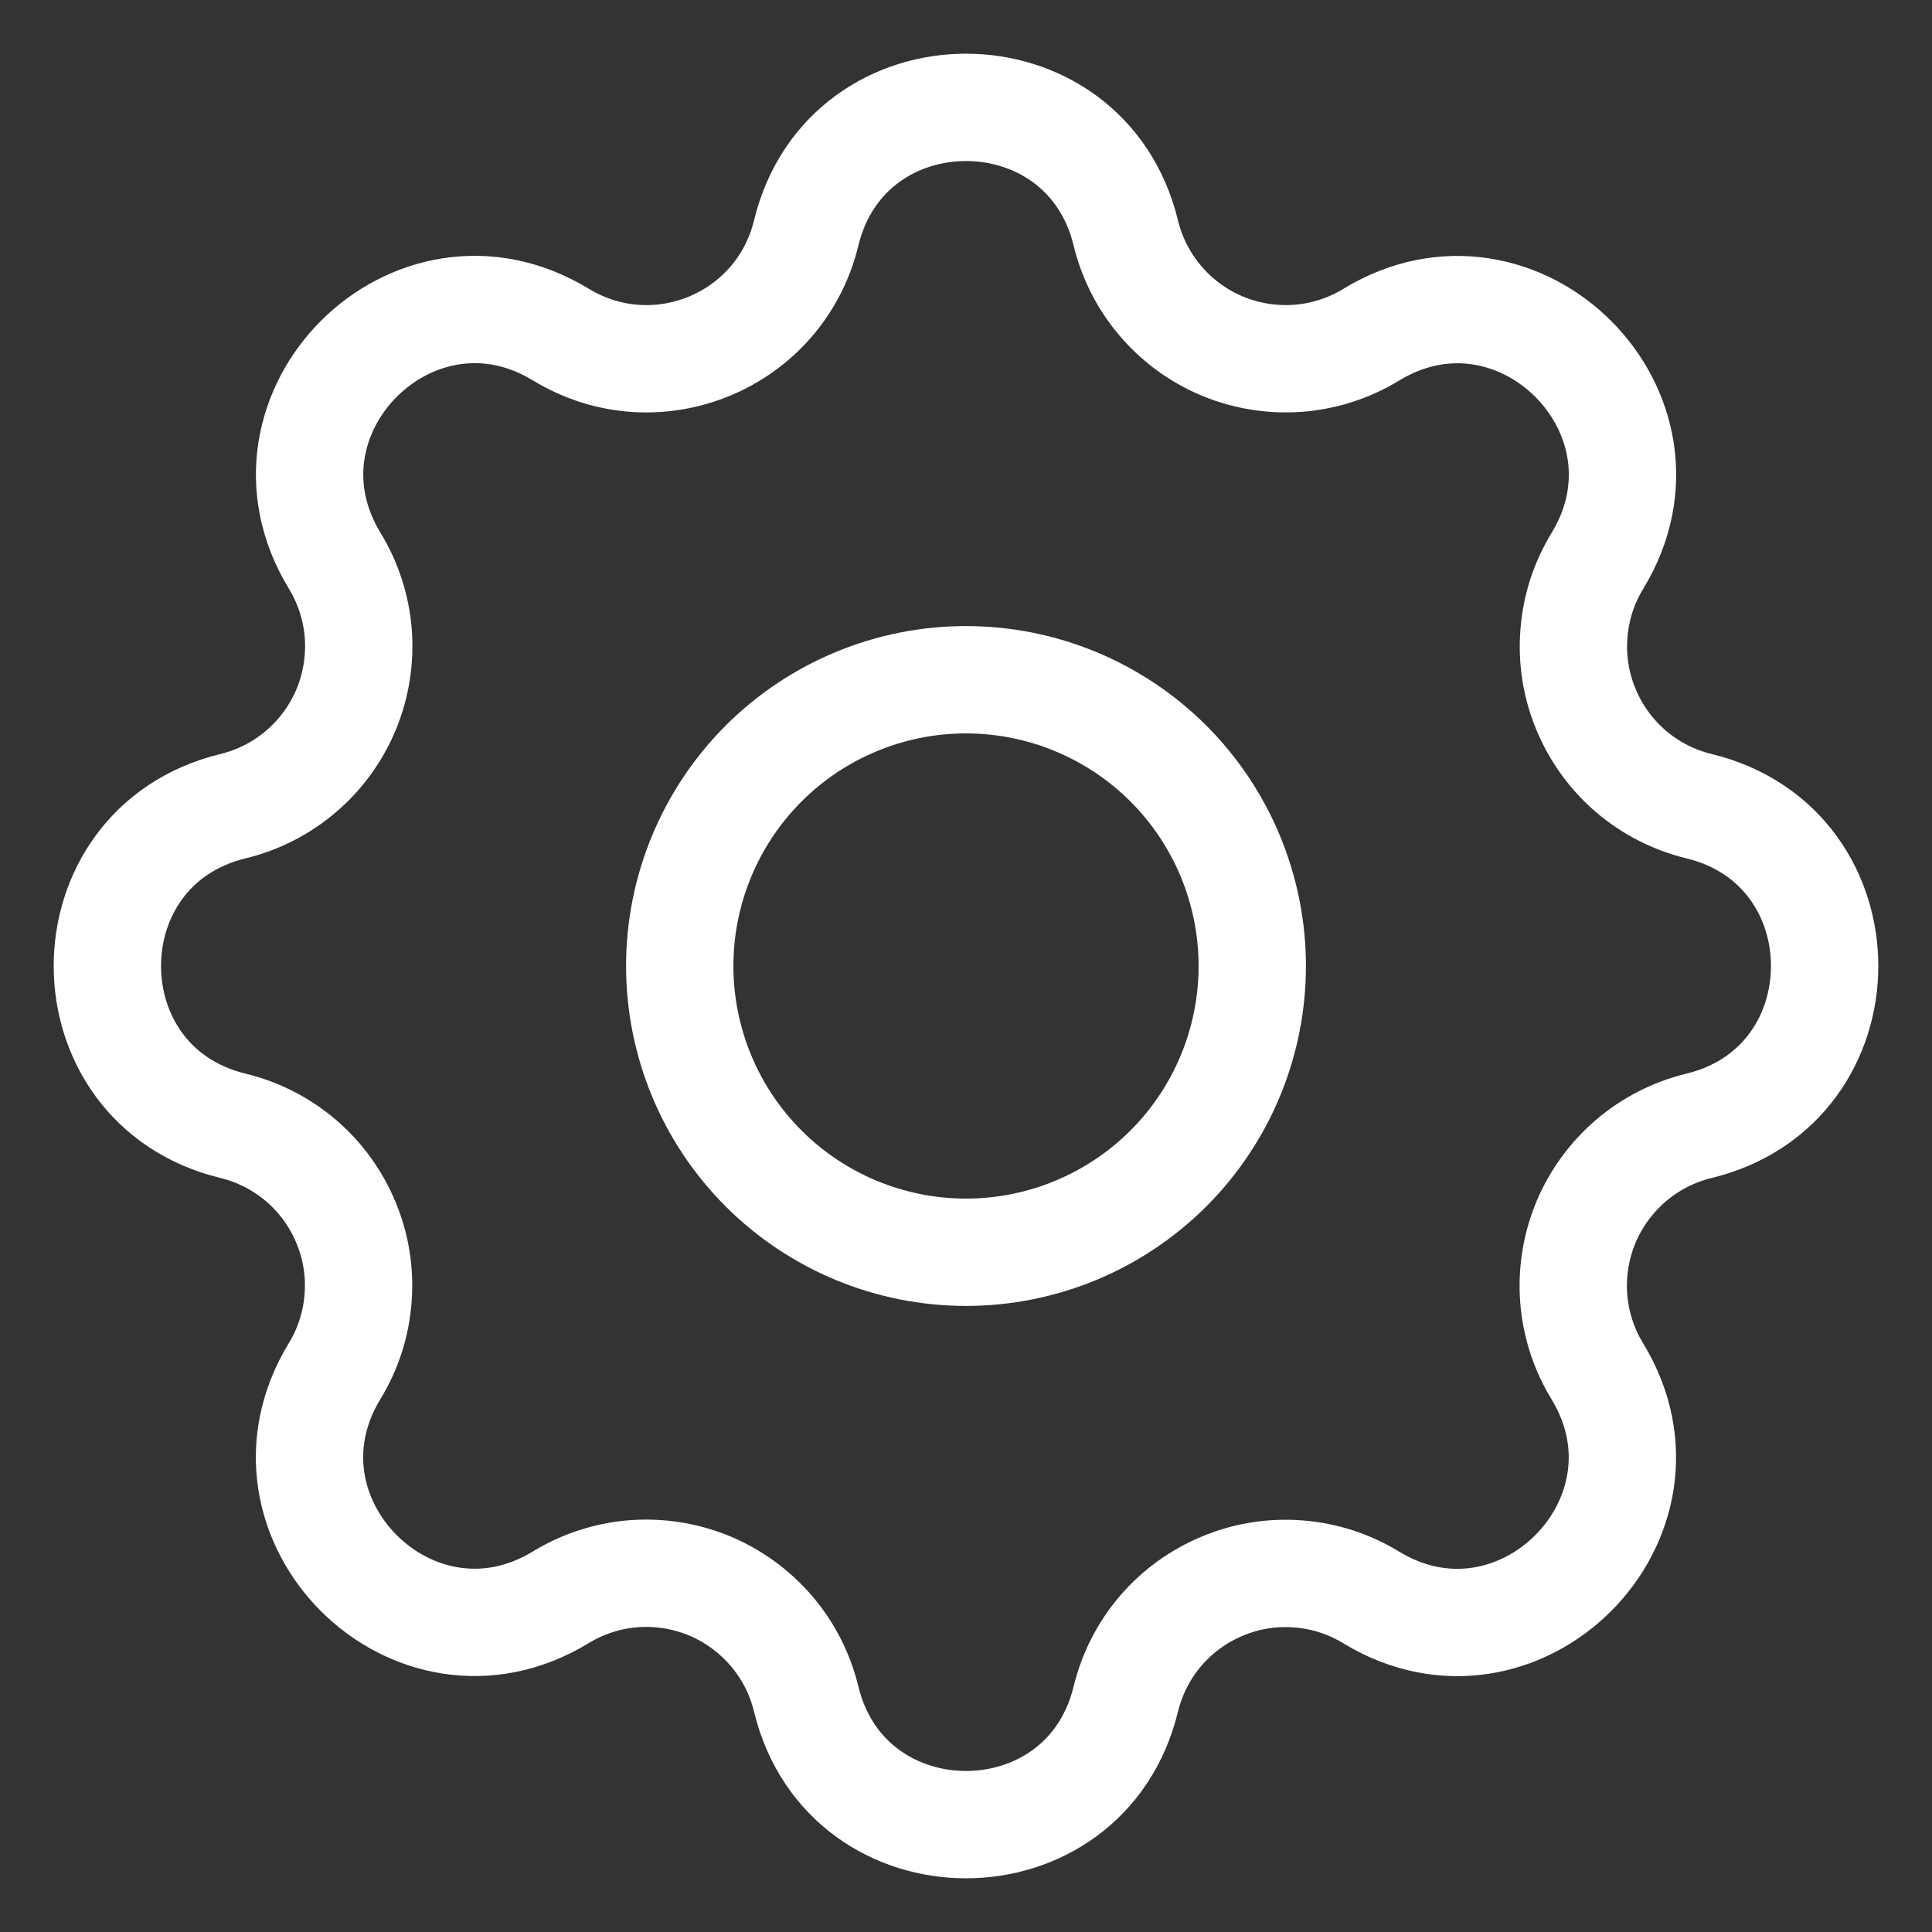 <svg width="18" height="18" viewBox="0 0 18 18" fill="none" xmlns="http://www.w3.org/2000/svg">
<rect x="0" y="0" width="18" height="18" fill="#333333" stroke="none"/>
<path d="M7.511 2.171C7.89 0.61 10.11 0.61 10.489 2.171C10.546 2.405 10.657 2.623 10.814 2.806C10.971 2.99 11.169 3.133 11.392 3.226C11.615 3.318 11.856 3.356 12.097 3.338C12.337 3.319 12.57 3.244 12.776 3.118C14.148 2.283 15.718 3.852 14.883 5.225C14.757 5.431 14.682 5.663 14.664 5.904C14.645 6.144 14.683 6.386 14.776 6.608C14.868 6.831 15.011 7.029 15.194 7.186C15.377 7.343 15.595 7.454 15.829 7.511C17.39 7.89 17.39 10.11 15.829 10.489C15.595 10.546 15.377 10.657 15.194 10.814C15.011 10.971 14.867 11.169 14.774 11.392C14.682 11.615 14.644 11.856 14.662 12.097C14.681 12.337 14.756 12.57 14.882 12.776C15.717 14.148 14.148 15.718 12.775 14.883C12.569 14.757 12.337 14.682 12.096 14.664C11.856 14.645 11.614 14.683 11.392 14.776C11.169 14.868 10.971 15.011 10.814 15.194C10.657 15.377 10.546 15.595 10.489 15.829C10.11 17.39 7.89 17.39 7.511 15.829C7.454 15.595 7.343 15.377 7.186 15.194C7.029 15.011 6.831 14.867 6.608 14.774C6.385 14.682 6.144 14.644 5.903 14.662C5.663 14.681 5.43 14.756 5.224 14.882C3.852 15.717 2.282 14.148 3.117 12.775C3.243 12.569 3.318 12.337 3.336 12.096C3.355 11.856 3.317 11.614 3.224 11.392C3.132 11.169 2.989 10.971 2.806 10.814C2.622 10.657 2.405 10.546 2.171 10.489C0.61 10.11 0.61 7.89 2.171 7.511C2.405 7.454 2.623 7.343 2.806 7.186C2.99 7.029 3.133 6.831 3.226 6.608C3.318 6.385 3.356 6.144 3.338 5.903C3.319 5.663 3.244 5.43 3.118 5.224C2.283 3.852 3.852 2.282 5.225 3.117C6.114 3.658 7.266 3.18 7.511 2.171Z" stroke="white" stroke-linecap="round" stroke-linejoin="round"/>
<path d="M6.333 9C6.333 9.707 6.614 10.386 7.114 10.886C7.614 11.386 8.293 11.667 9 11.667C9.707 11.667 10.385 11.386 10.886 10.886C11.386 10.386 11.667 9.707 11.667 9C11.667 8.293 11.386 7.615 10.886 7.114C10.385 6.614 9.707 6.333 9 6.333C8.293 6.333 7.614 6.614 7.114 7.114C6.614 7.615 6.333 8.293 6.333 9Z" stroke="white" stroke-linecap="round" stroke-linejoin="round"/>
</svg>
